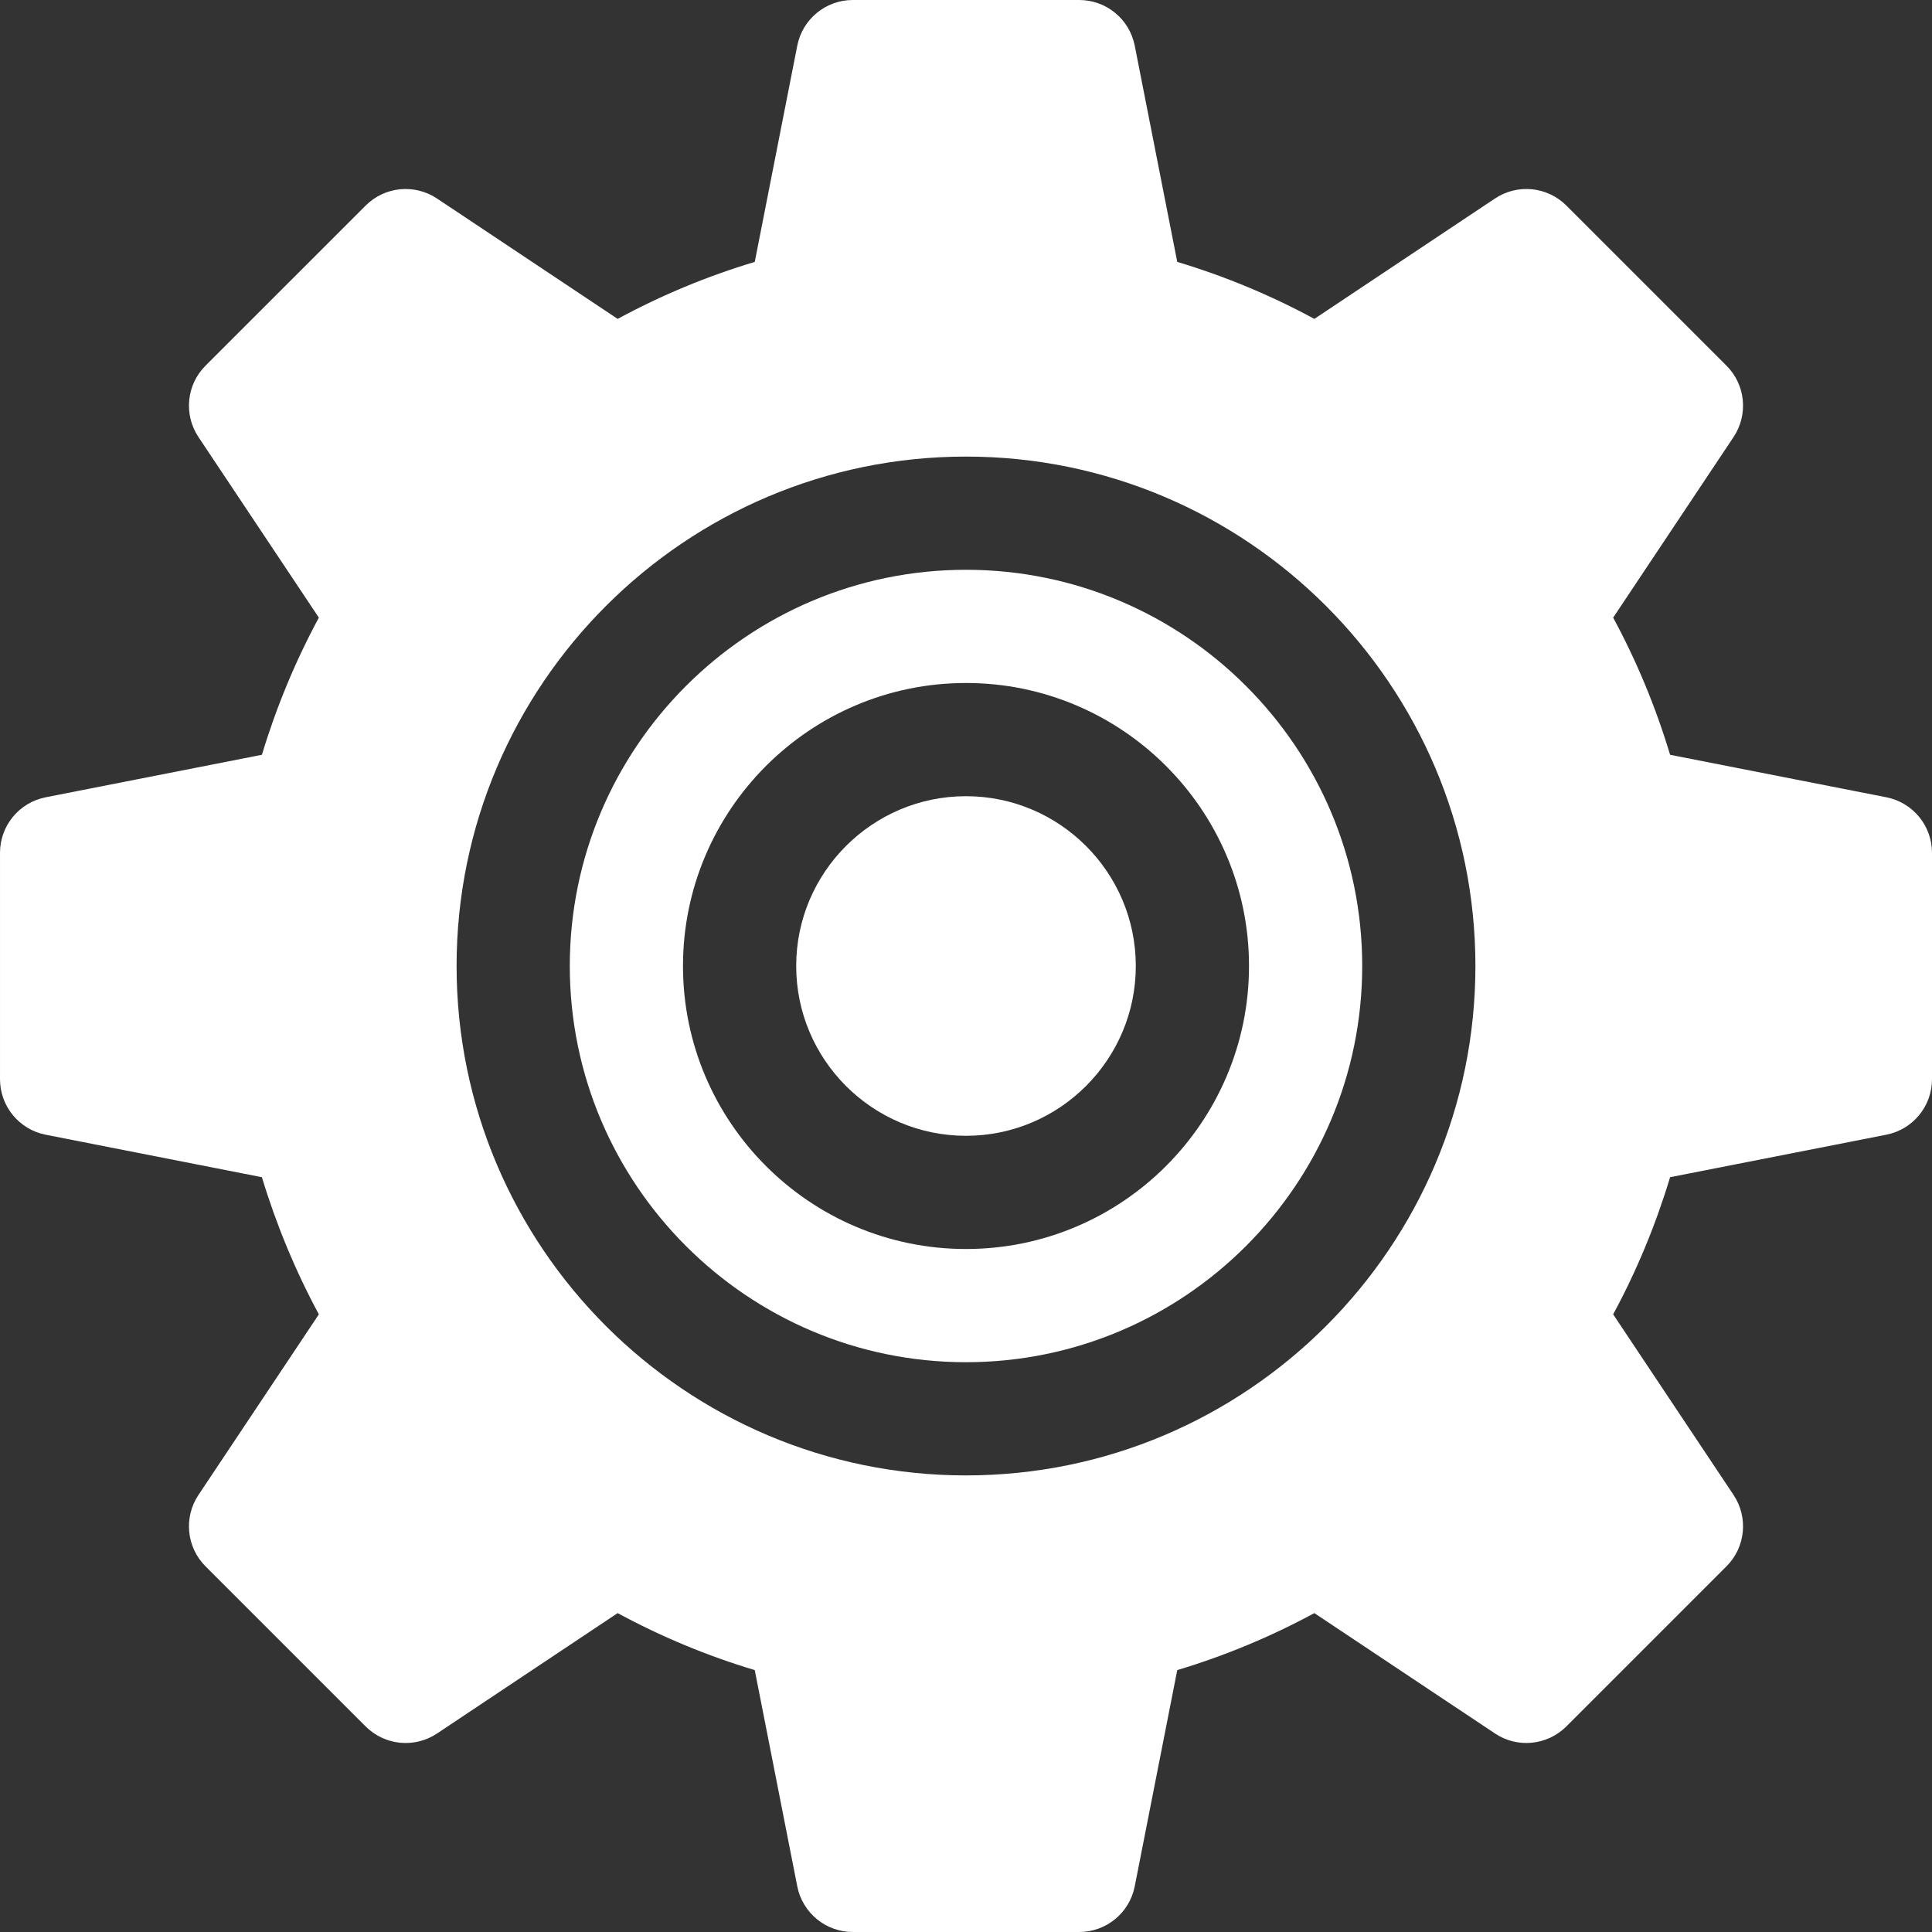 <?xml version="1.0"?>
<svg xmlns="http://www.w3.org/2000/svg" xmlns:xlink="http://www.w3.org/1999/xlink" xmlns:svgjs="http://svgjs.com/svgjs" version="1.1" width="512" height="512" x="0" y="0" viewBox="0 0 512 512" style="enable-background:new 0 0 512 512" xml:space="preserve" class=""><rect x="0" y="0" width="512" height="512" fill="#333333" stroke="none"/><g><path xmlns="http://www.w3.org/2000/svg" d="m256 211c-24.812 0-45 20.188-45 45s20.188 45 45 45 45-20.188 45-45-20.188-45-45-45zm0 0" fill="#ffffff" data-original="#000000" style="" class=""/><path xmlns="http://www.w3.org/2000/svg" d="m256 151c-57.891 0-105 47.109-105 105s47.109 105 105 105 105-47.109 105-105-47.109-105-105-105zm0 180c-41.367 0-75-33.648-75-75s33.633-75 75-75 75 33.648 75 75-33.633 75-75 75zm0 0" fill="#ffffff" data-original="#000000" style="" class=""/><path xmlns="http://www.w3.org/2000/svg" d="m499.93 211.293-57.336-11.266c-3.812-12.656-8.852-24.812-15.09-36.344l31.902-47.855c3.957-5.945 3.195-13.871-1.875-18.926l-42.422-42.422c-5.066-5.055-12.949-5.844-18.926-1.875l-47.871 31.906c-11.57-6.273-23.727-11.324-36.328-15.105l-11.277-57.352c-1.406-7.016-7.559-12.055-14.707-12.055h-60c-7.148 0-13.301 5.039-14.707 12.055l-11.277 57.355c-12.602 3.777-24.758 8.832-36.328 15.102l-47.871-31.902c-5.977-3.973-13.859-3.18-18.926 1.875l-42.422 42.418c-5.07 5.055-5.832 12.98-1.875 18.926l31.902 47.855c-6.238 11.574-11.277 23.73-15.09 36.344l-57.336 11.266c-7.031 1.406-12.07 7.559-12.07 14.707v60c0 7.148 5.039 13.301 12.07 14.707l57.336 11.266c3.812 12.598 8.852 24.754 15.09 36.344l-31.902 47.855c-3.957 5.945-3.195 13.871 1.875 18.926l42.422 42.422c5.066 5.039 12.949 5.859 18.926 1.875l47.871-31.906c11.57 6.273 23.727 11.324 36.328 15.105l11.277 57.352c1.406 7.016 7.559 12.055 14.707 12.055h60c7.148 0 13.301-5.039 14.707-12.055l11.277-57.355c12.602-3.777 24.758-8.832 36.328-15.102l47.871 31.902c5.977 3.984 13.859 3.164 18.926-1.875l42.422-42.422c5.07-5.055 5.832-12.977 1.875-18.926l-31.902-47.855c6.238-11.543 11.277-23.699 15.09-36.344l57.336-11.266c7.031-1.402 12.07-7.555 12.07-14.703v-60c0-7.148-5.039-13.301-12.07-14.707zm-243.93 179.707c-74.441 0-135-60.559-135-135s60.559-135 135-135 135 60.559 135 135-60.559 135-135 135zm0 0" fill="#ffffff" data-original="#000000" style="" class=""/></g></svg>
